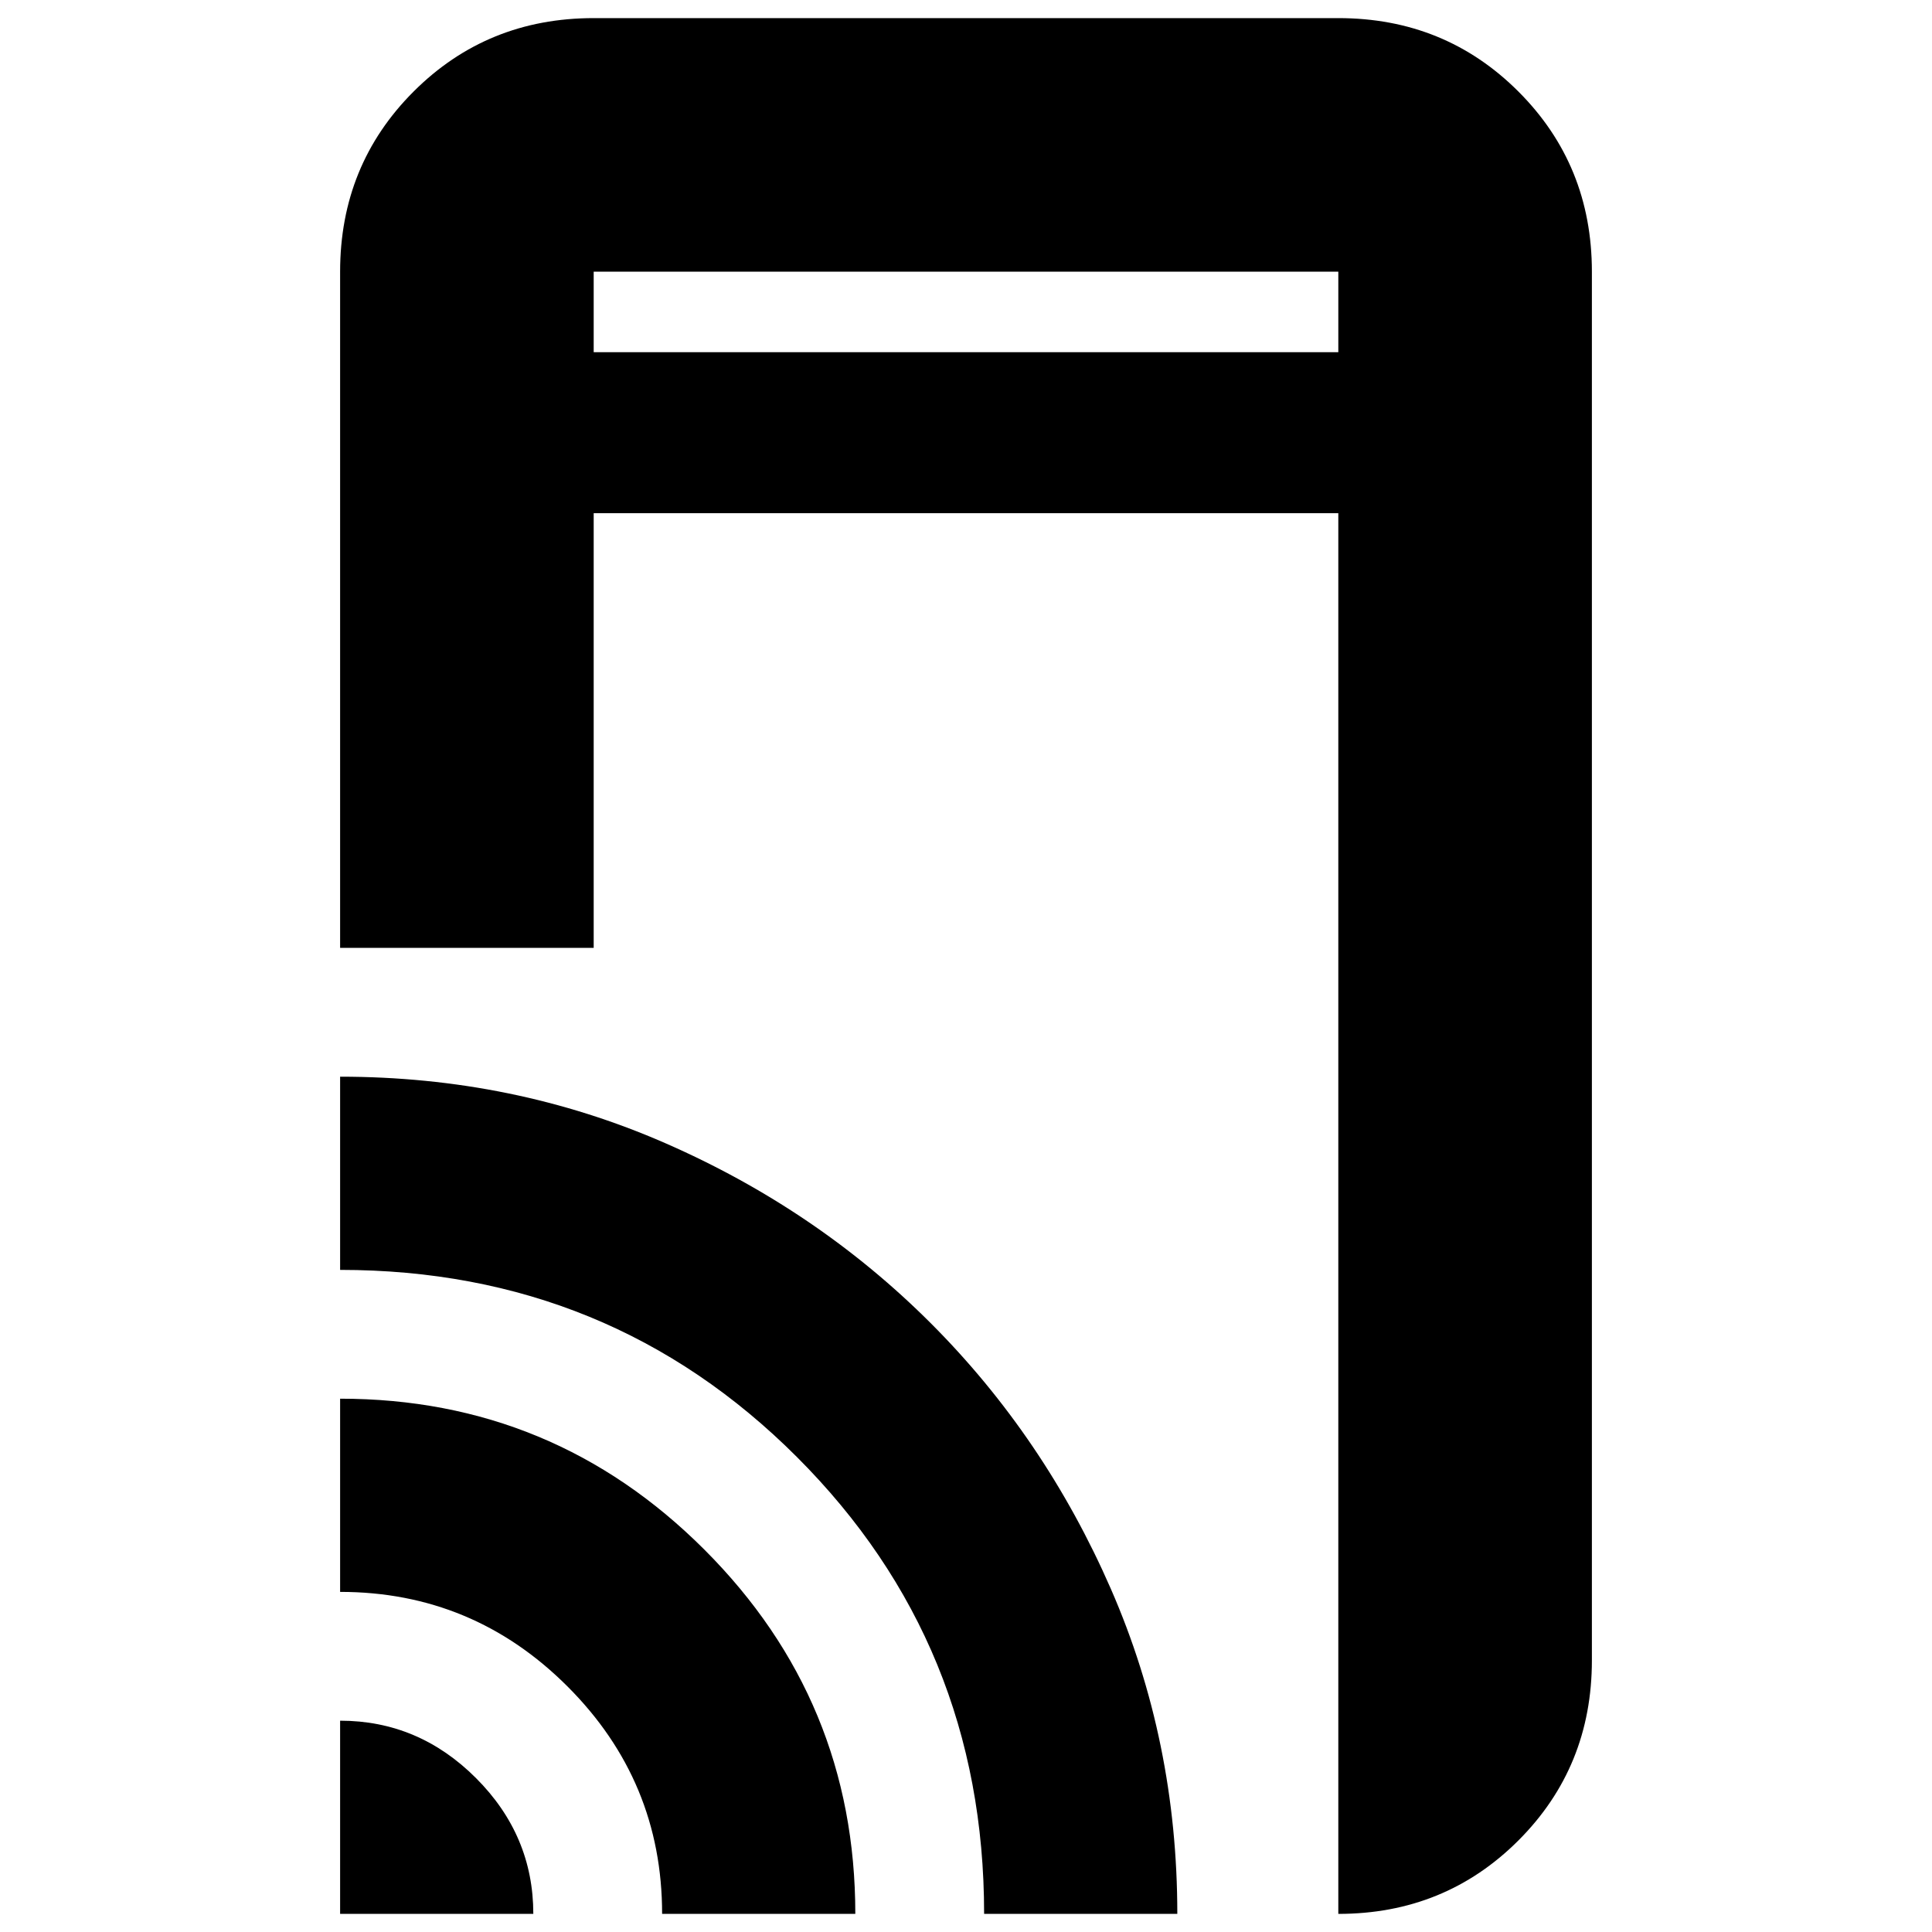 <svg xmlns="http://www.w3.org/2000/svg" height="24" viewBox="0 -960 960 960" width="24"><path d="M169-489v-336q0-53 36.5-89.5T295-951h370q53 0 89.5 36.5T791-825v690q0 53-36.5 89.5T665-9v-696H295v216H169Zm0 480v-96q39 0 67.5 28.5T265-9h-96Zm160 0q0-66-47-113t-113-47v-96q106 0 181 75T425-9h-96Zm160 0q0-134-93-227t-227-93v-96q86 0 161.5 33t132 89.5Q519-246 552-170.45 585-94.9 585-9h-96ZM295-785h370v-40H295v40Zm0 0v-40 40Z"/></svg>